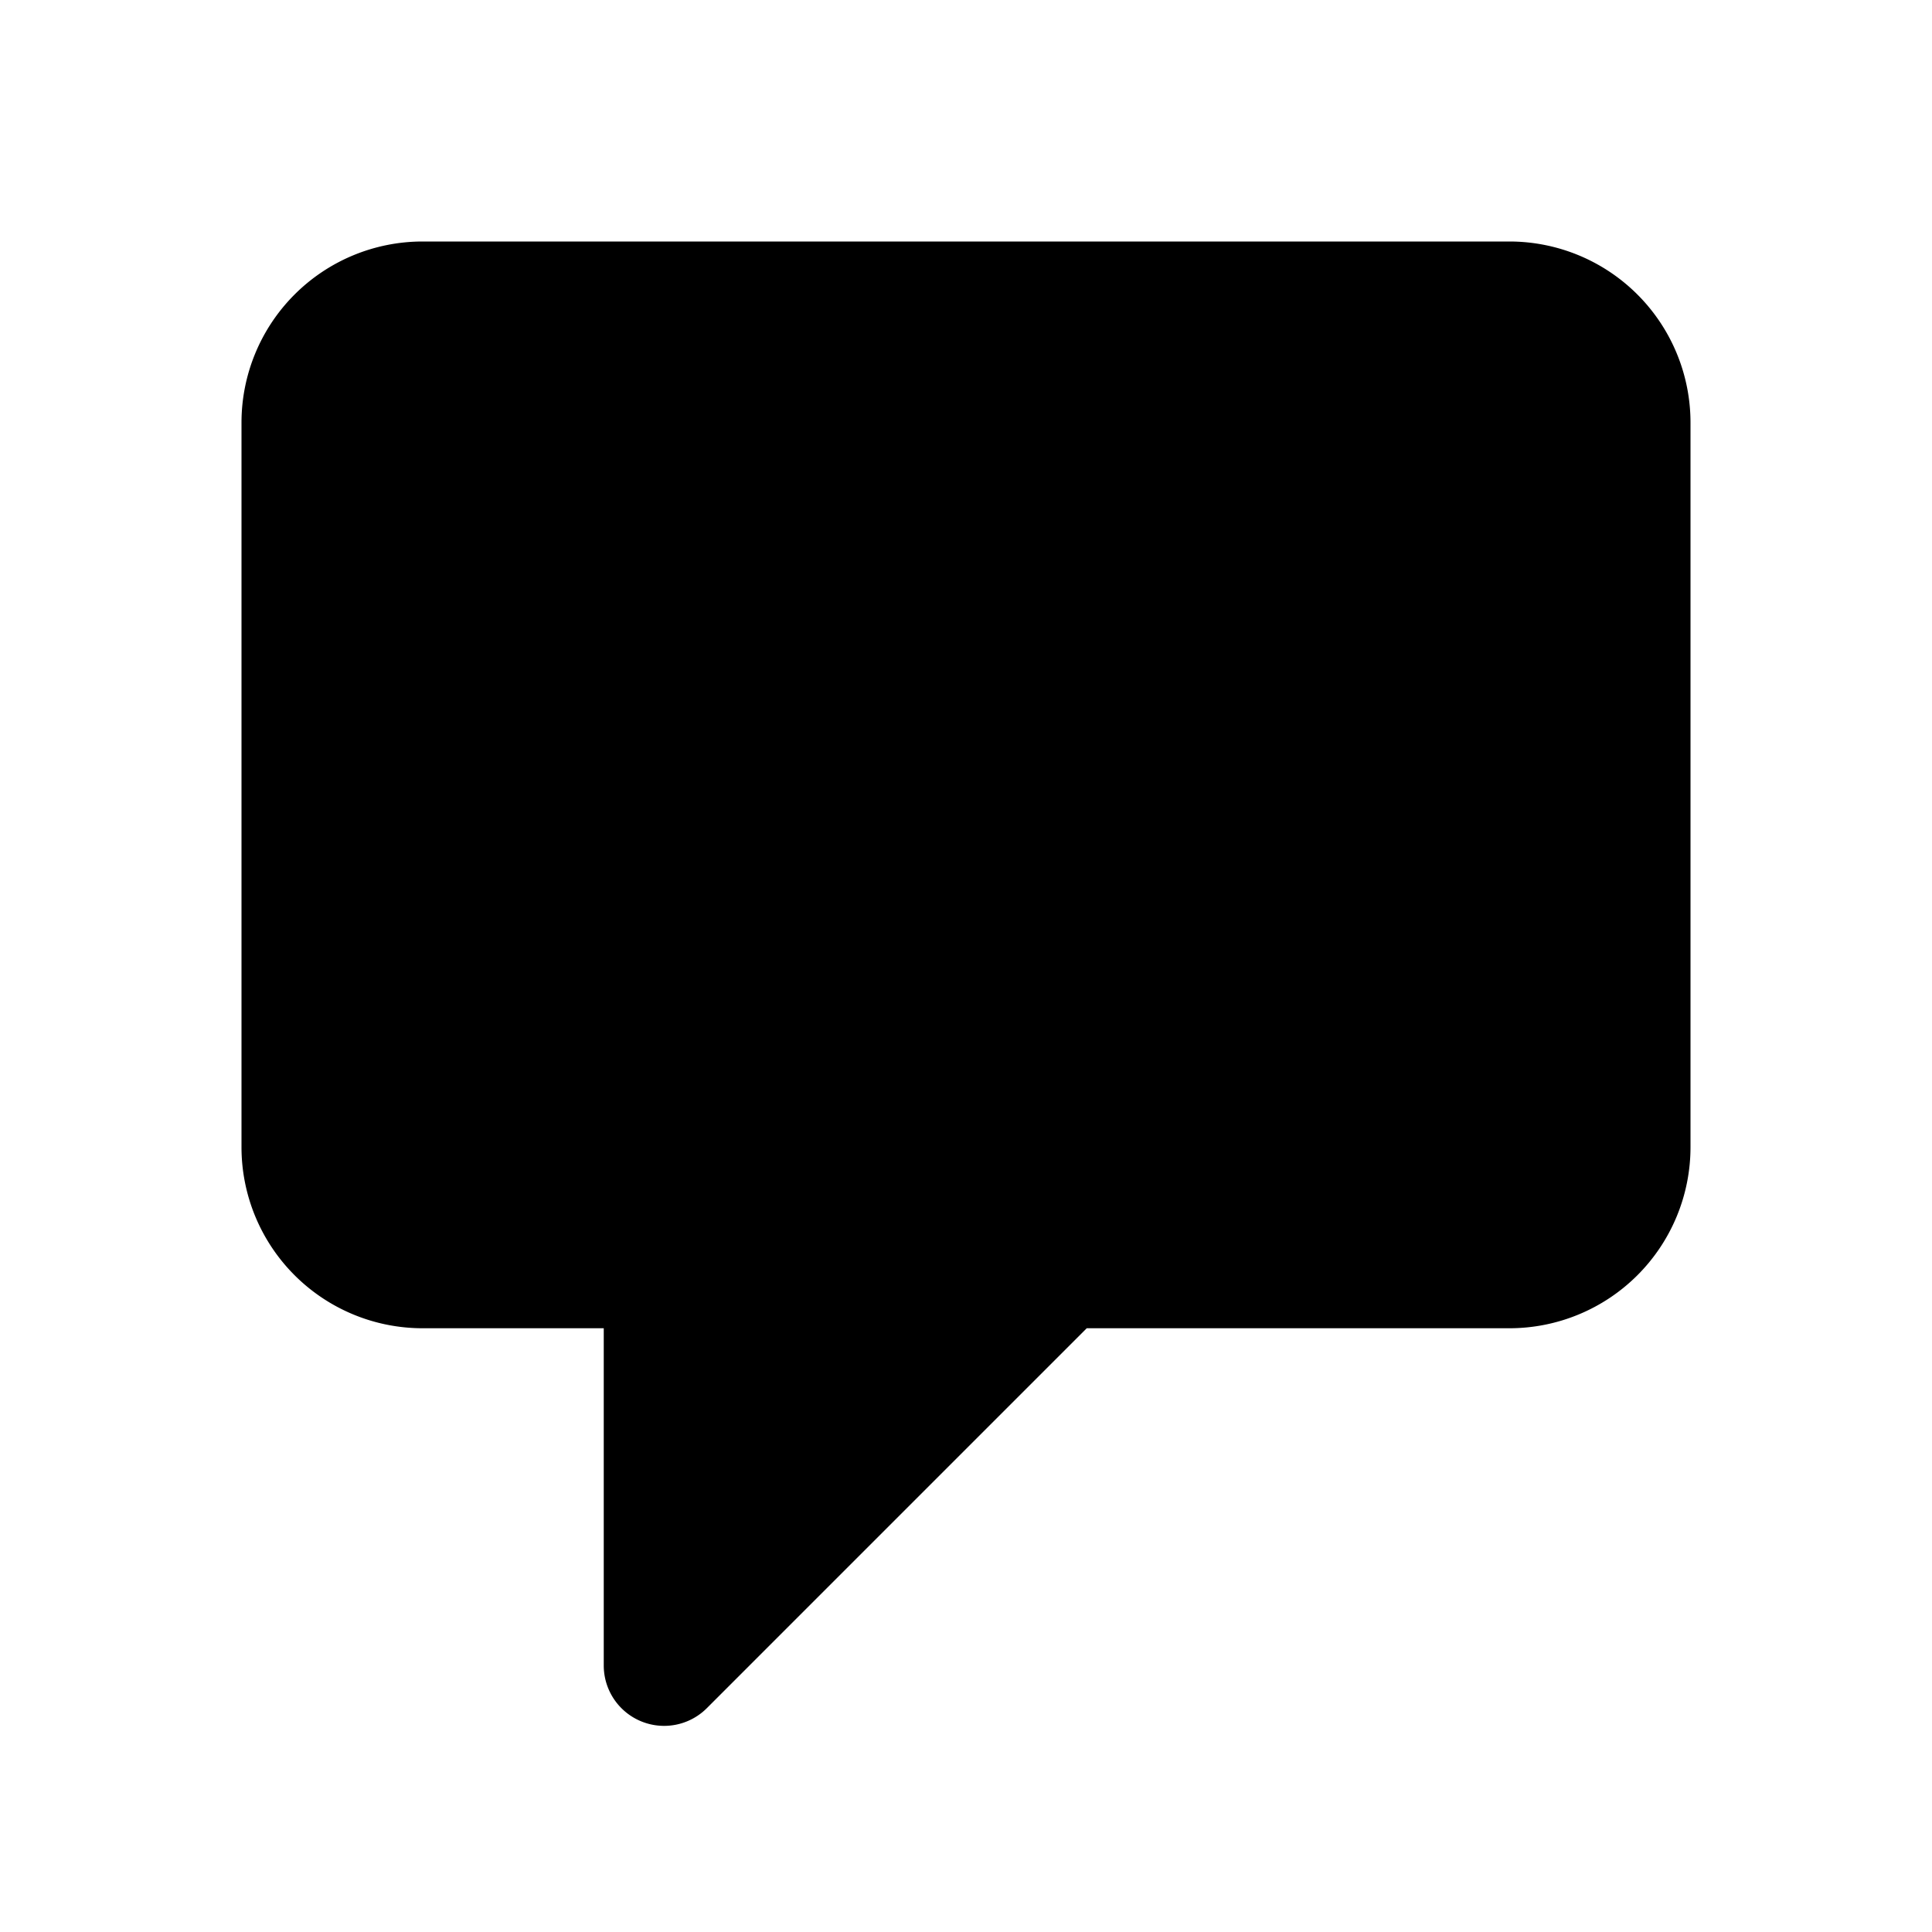 <svg width="16" height="16" fill="none" xmlns="http://www.w3.org/2000/svg"><path d="M3.5 2A1.5 1.5 0 0 0 2 3.5v6A1.5 1.5 0 0 0 3.5 11H5v2.793a.5.5 0 0 0 .854.353L9 11h3.5A1.5 1.5 0 0 0 14 9.5v-6A1.5 1.5 0 0 0 12.5 2h-9Z" fill="currentColor"/></svg>